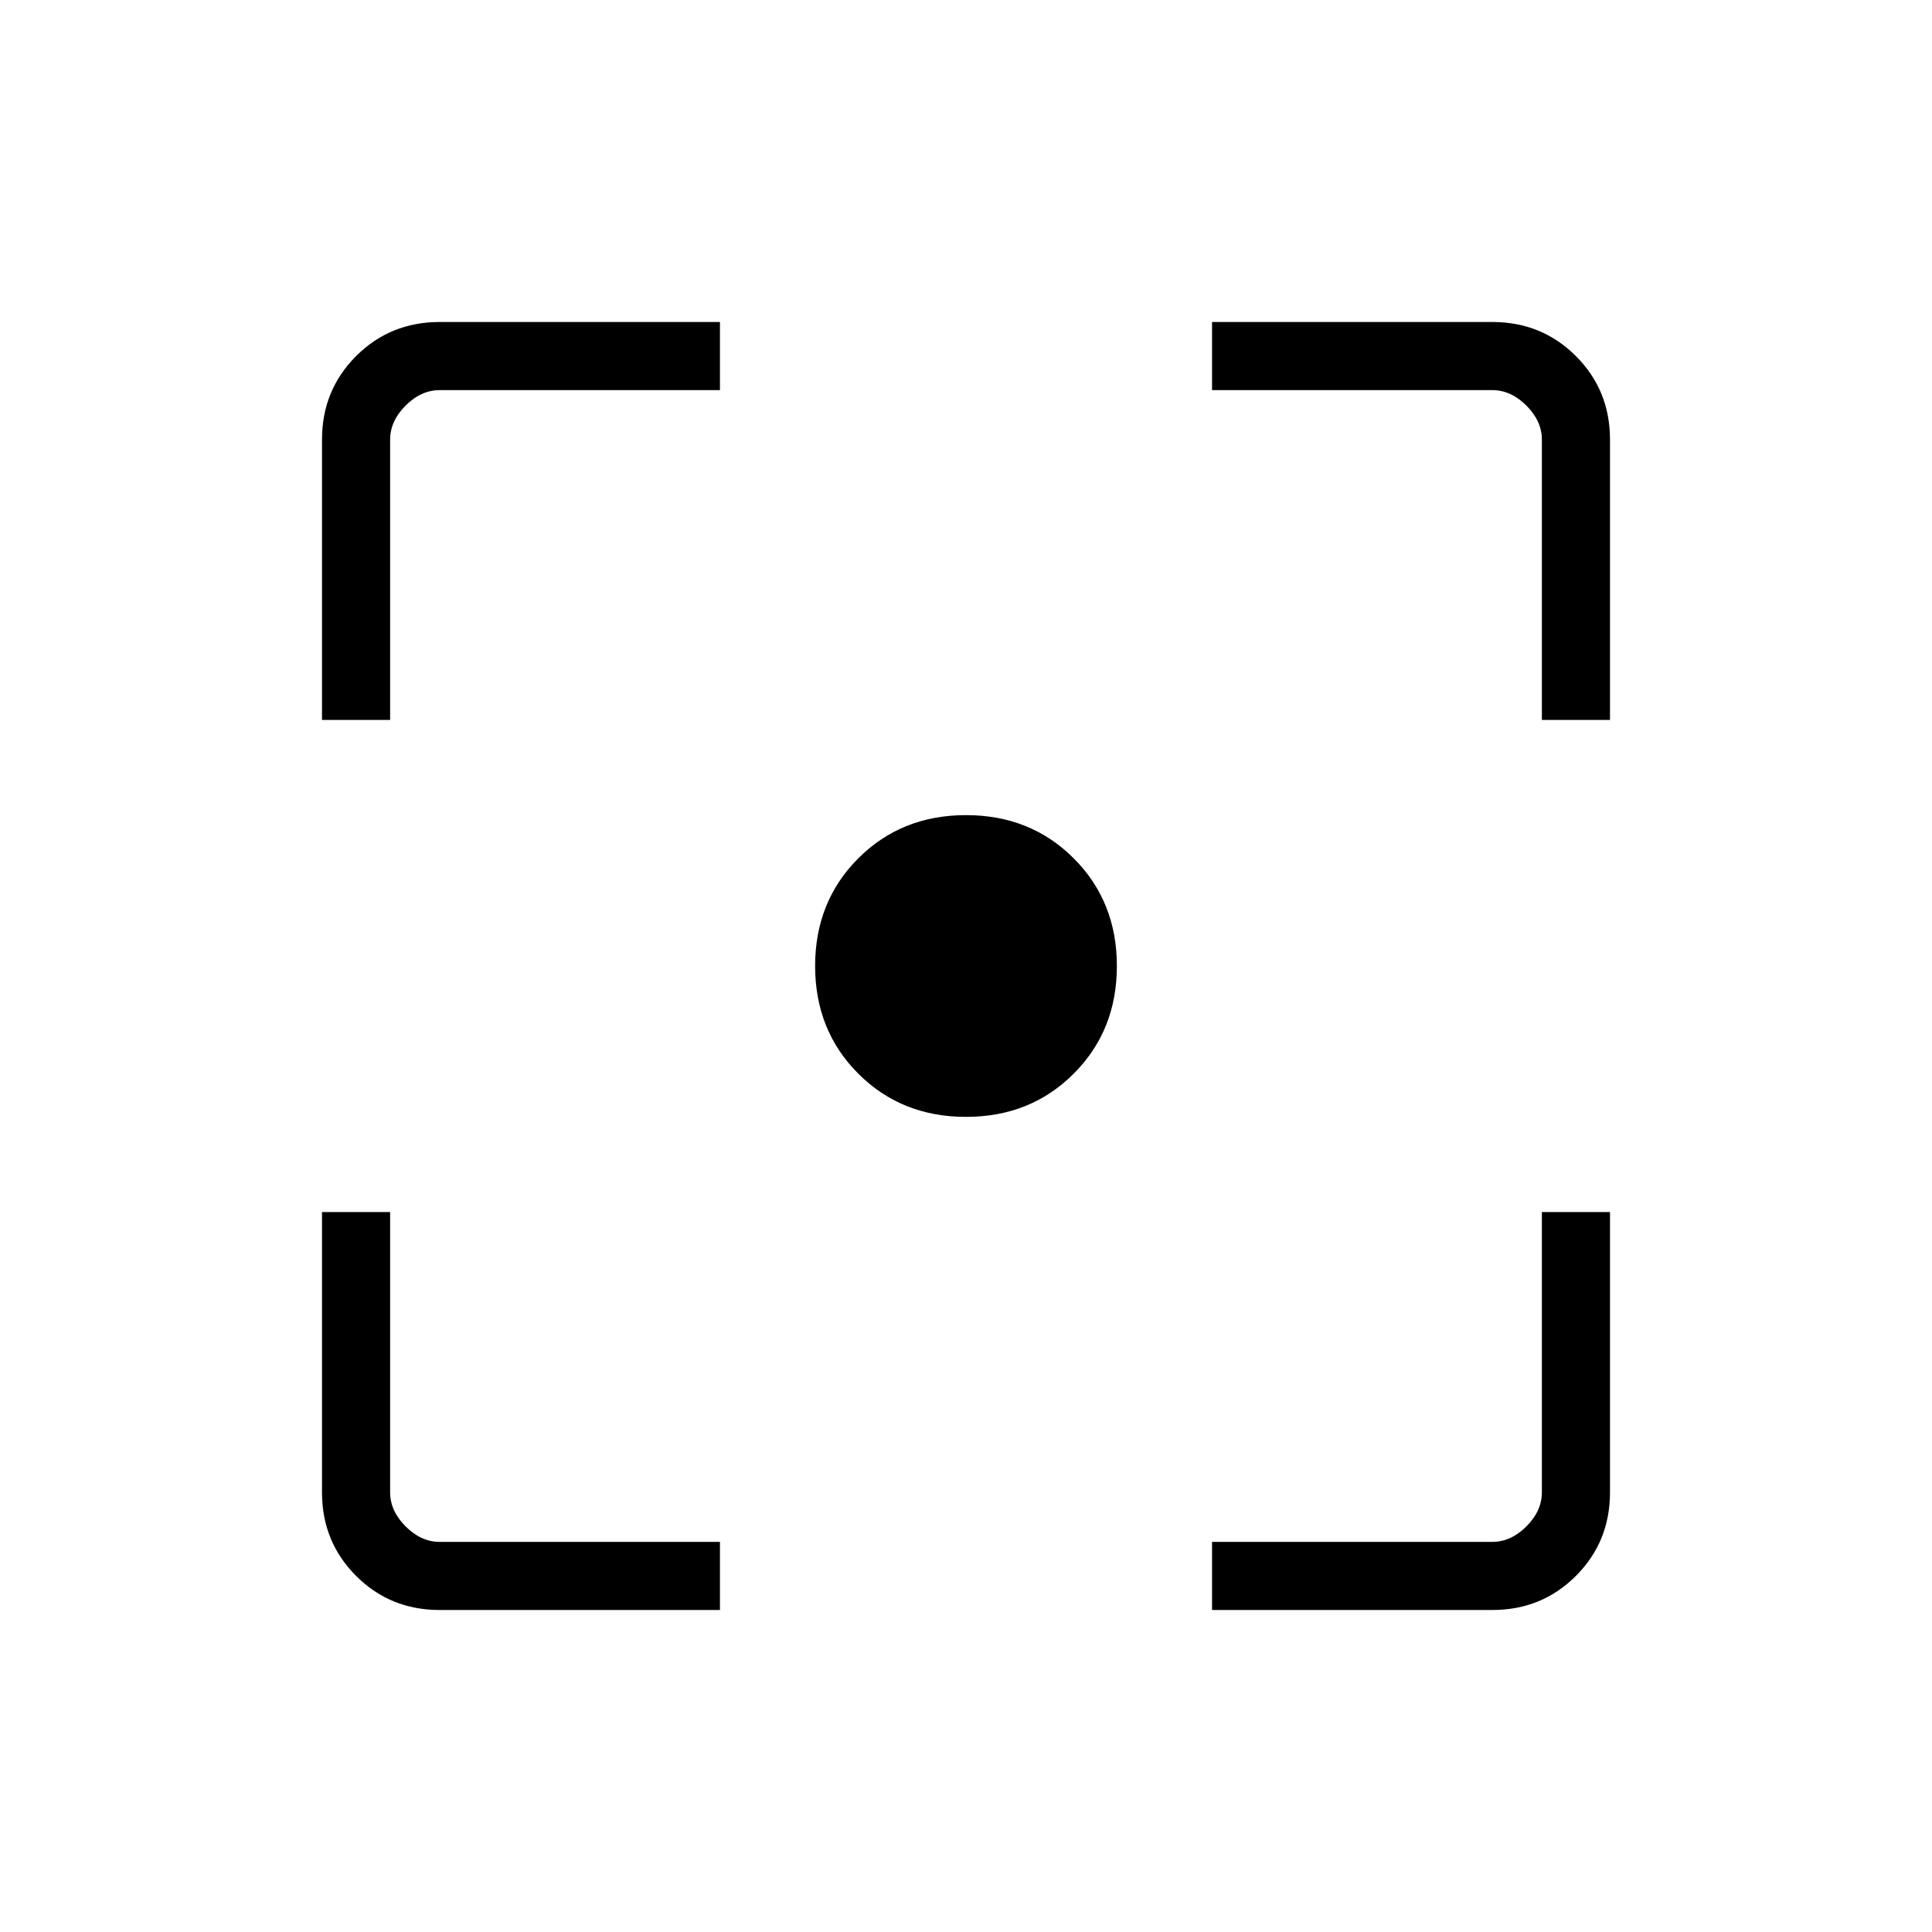 <svg xmlns="http://www.w3.org/2000/svg" height="40" viewBox="0 -960 960 960" width="40"><path d="M218.46-160q-24.58 0-41.52-16.94Q160-193.88 160-218.46v-139.28h33.85v139.28q0 9.23 7.69 16.92 7.69 7.69 16.92 7.69h139.28V-160H218.46Zm383.8 0v-33.85h139.28q9.23 0 16.92-7.69 7.69-7.69 7.69-16.92v-139.28H800v139.28q0 24.58-16.94 41.52Q766.12-160 741.54-160H602.26ZM160-602.26v-139.28q0-24.58 16.94-41.52Q193.88-800 218.46-800h139.28v33.85H218.46q-9.23 0-16.92 7.69-7.69 7.69-7.69 16.92v139.28H160Zm606.15 0v-139.28q0-9.23-7.69-16.92-7.69-7.69-16.92-7.69H602.26V-800h139.28q24.58 0 41.52 16.94Q800-766.12 800-741.54v139.28h-33.85ZM480-405.03q-32.05 0-53.51-21.46T405.03-480q0-32.05 21.46-53.51T480-554.97q32.05 0 53.51 21.46T554.97-480q0 32.05-21.46 53.51T480-405.03Z"/></svg>